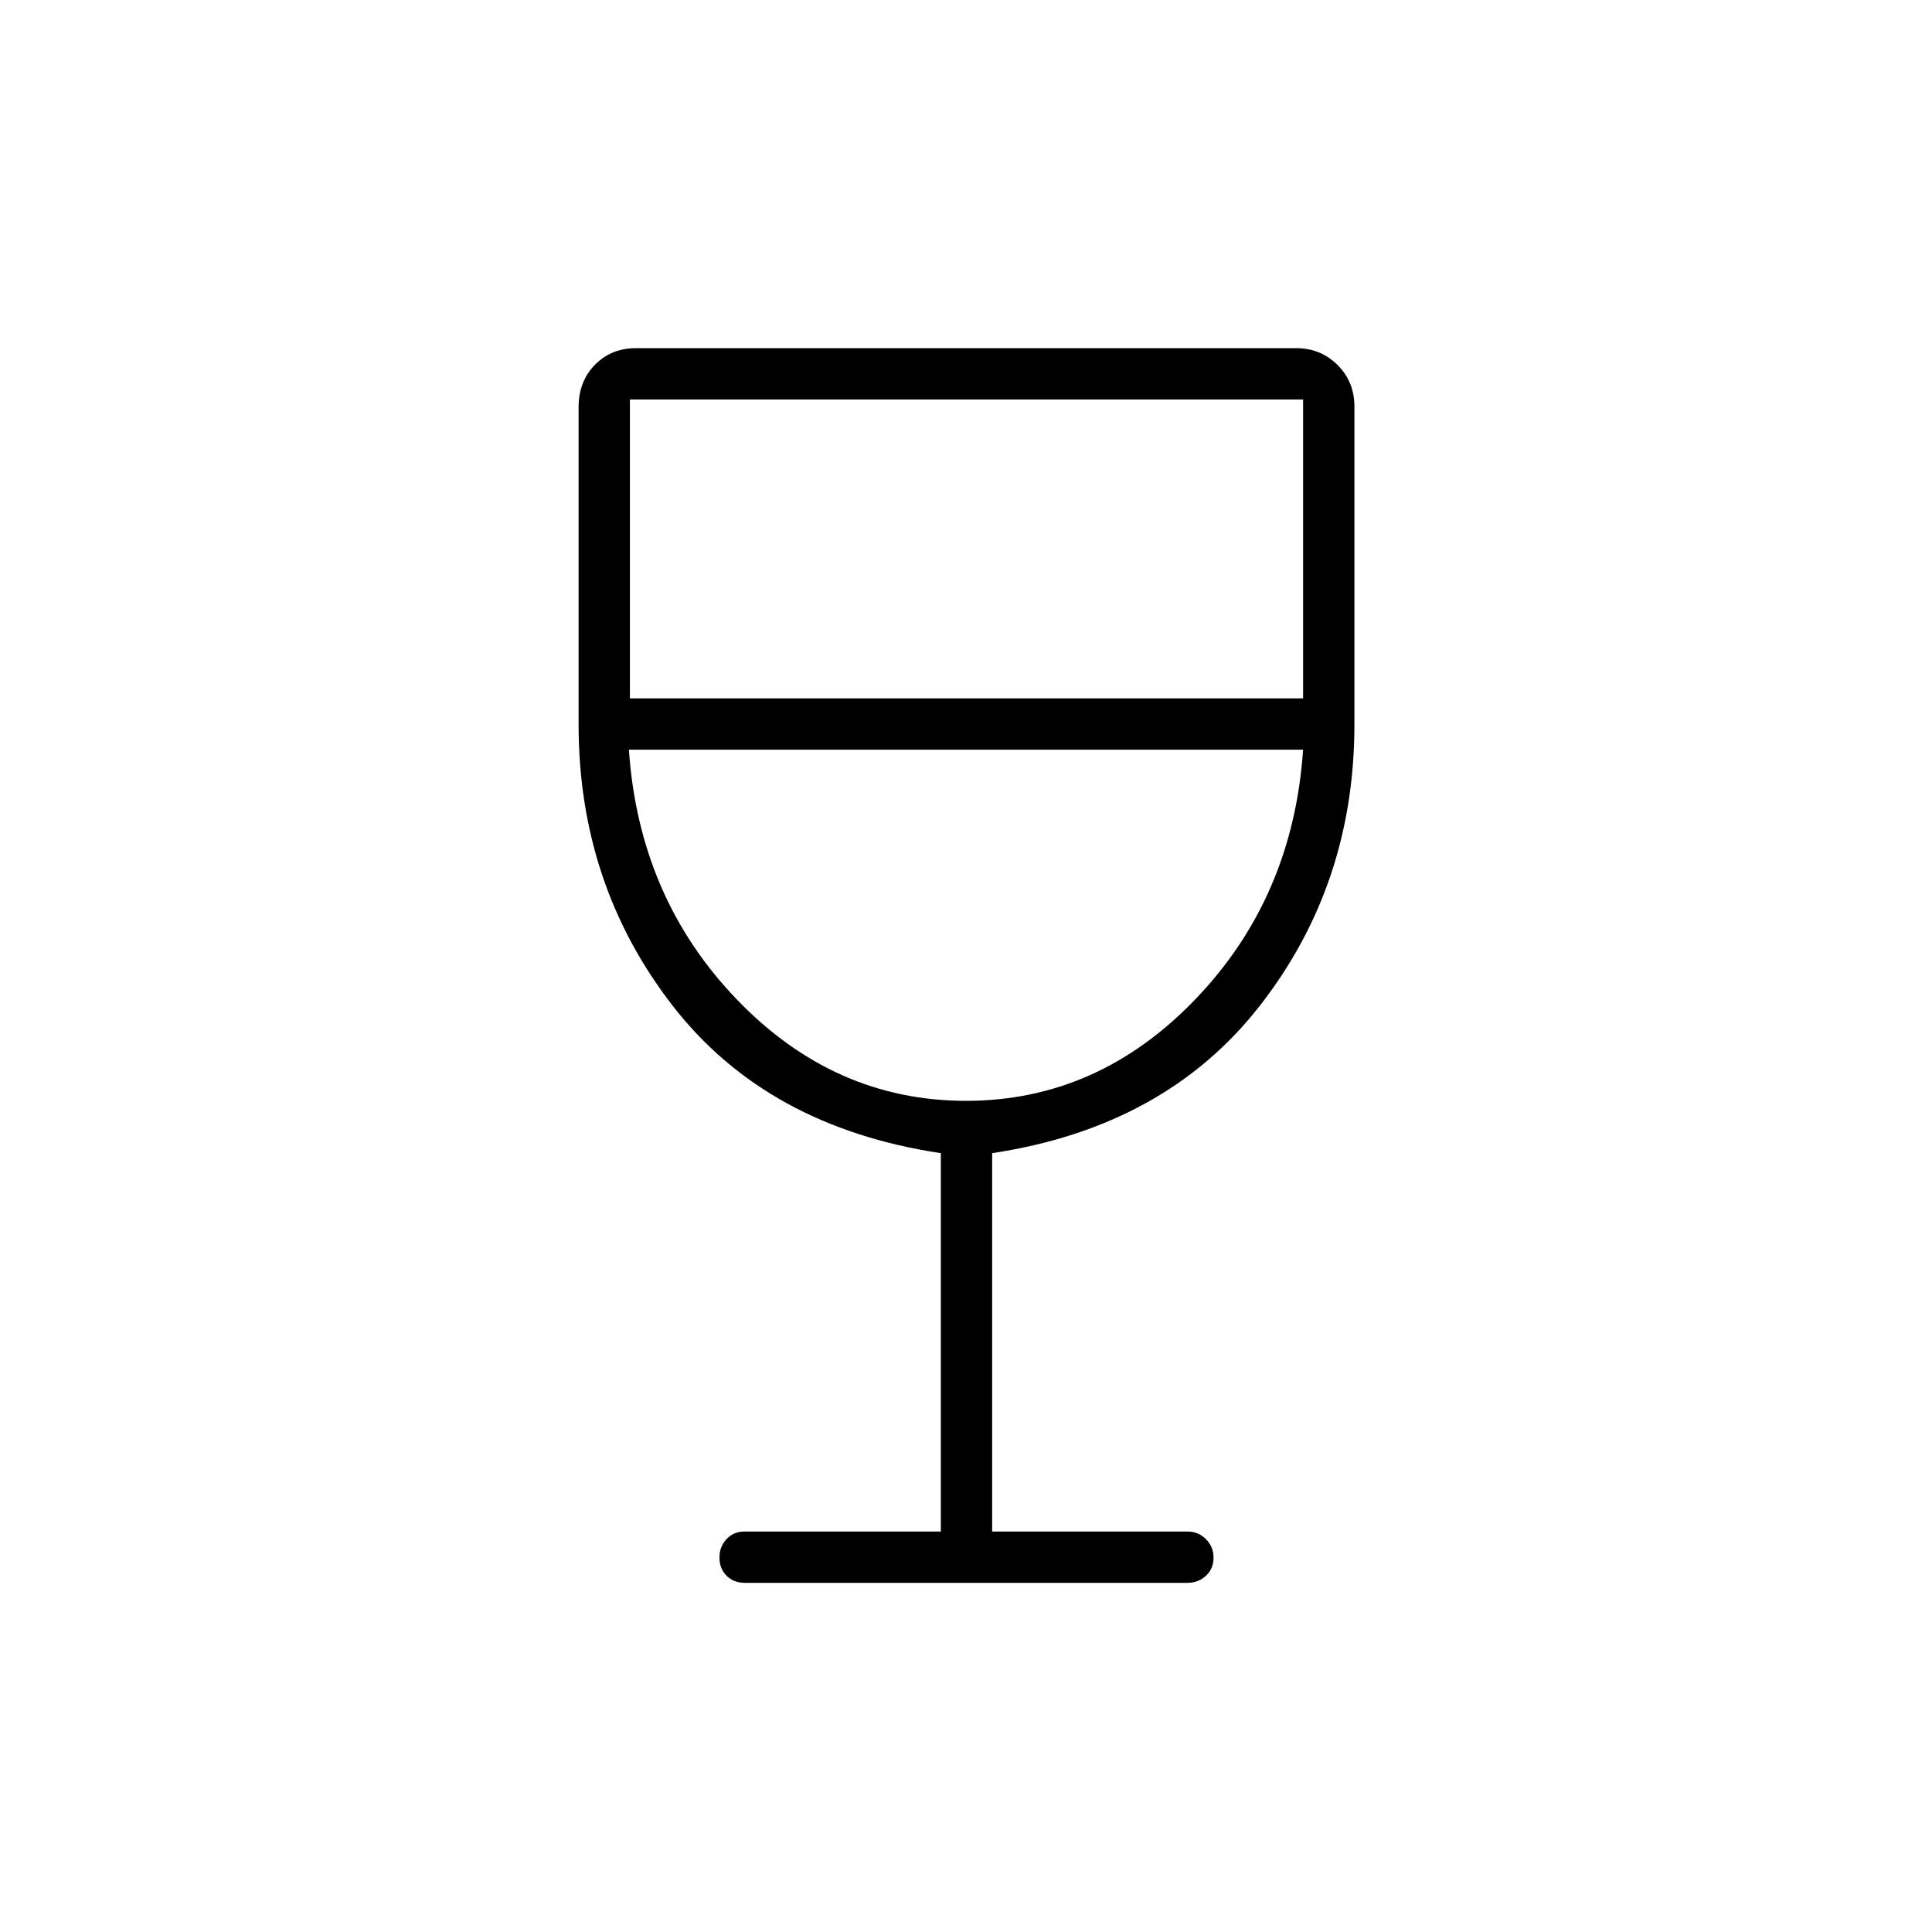<svg xmlns="http://www.w3.org/2000/svg" height="24" viewBox="0 -960 960 960" width="24"><path d="M467.5-199v-188q-86.5-13-133.25-73.25T287.5-600v-157.6q0-12.9 8.13-21.15Q303.75-787 316-787h328q12.25 0 20.63 8.37Q673-770.25 673-758v158q0 79.5-47 139.75T493-387v188h97q5.45 0 9.22 3.79 3.78 3.78 3.78 9.25 0 5.46-3.78 8.96-3.77 3.5-9.22 3.5H370q-5.45 0-8.98-3.54-3.52-3.53-3.52-9 0-5.46 3.52-9.21Q364.55-199 370-199h97.5ZM480-413q65.5 0 114-50.5t53.5-124h-335q5 73.5 53.5 124T480-413ZM313-613h334.5v-148.5H313V-613Zm167 200Z"/></svg>